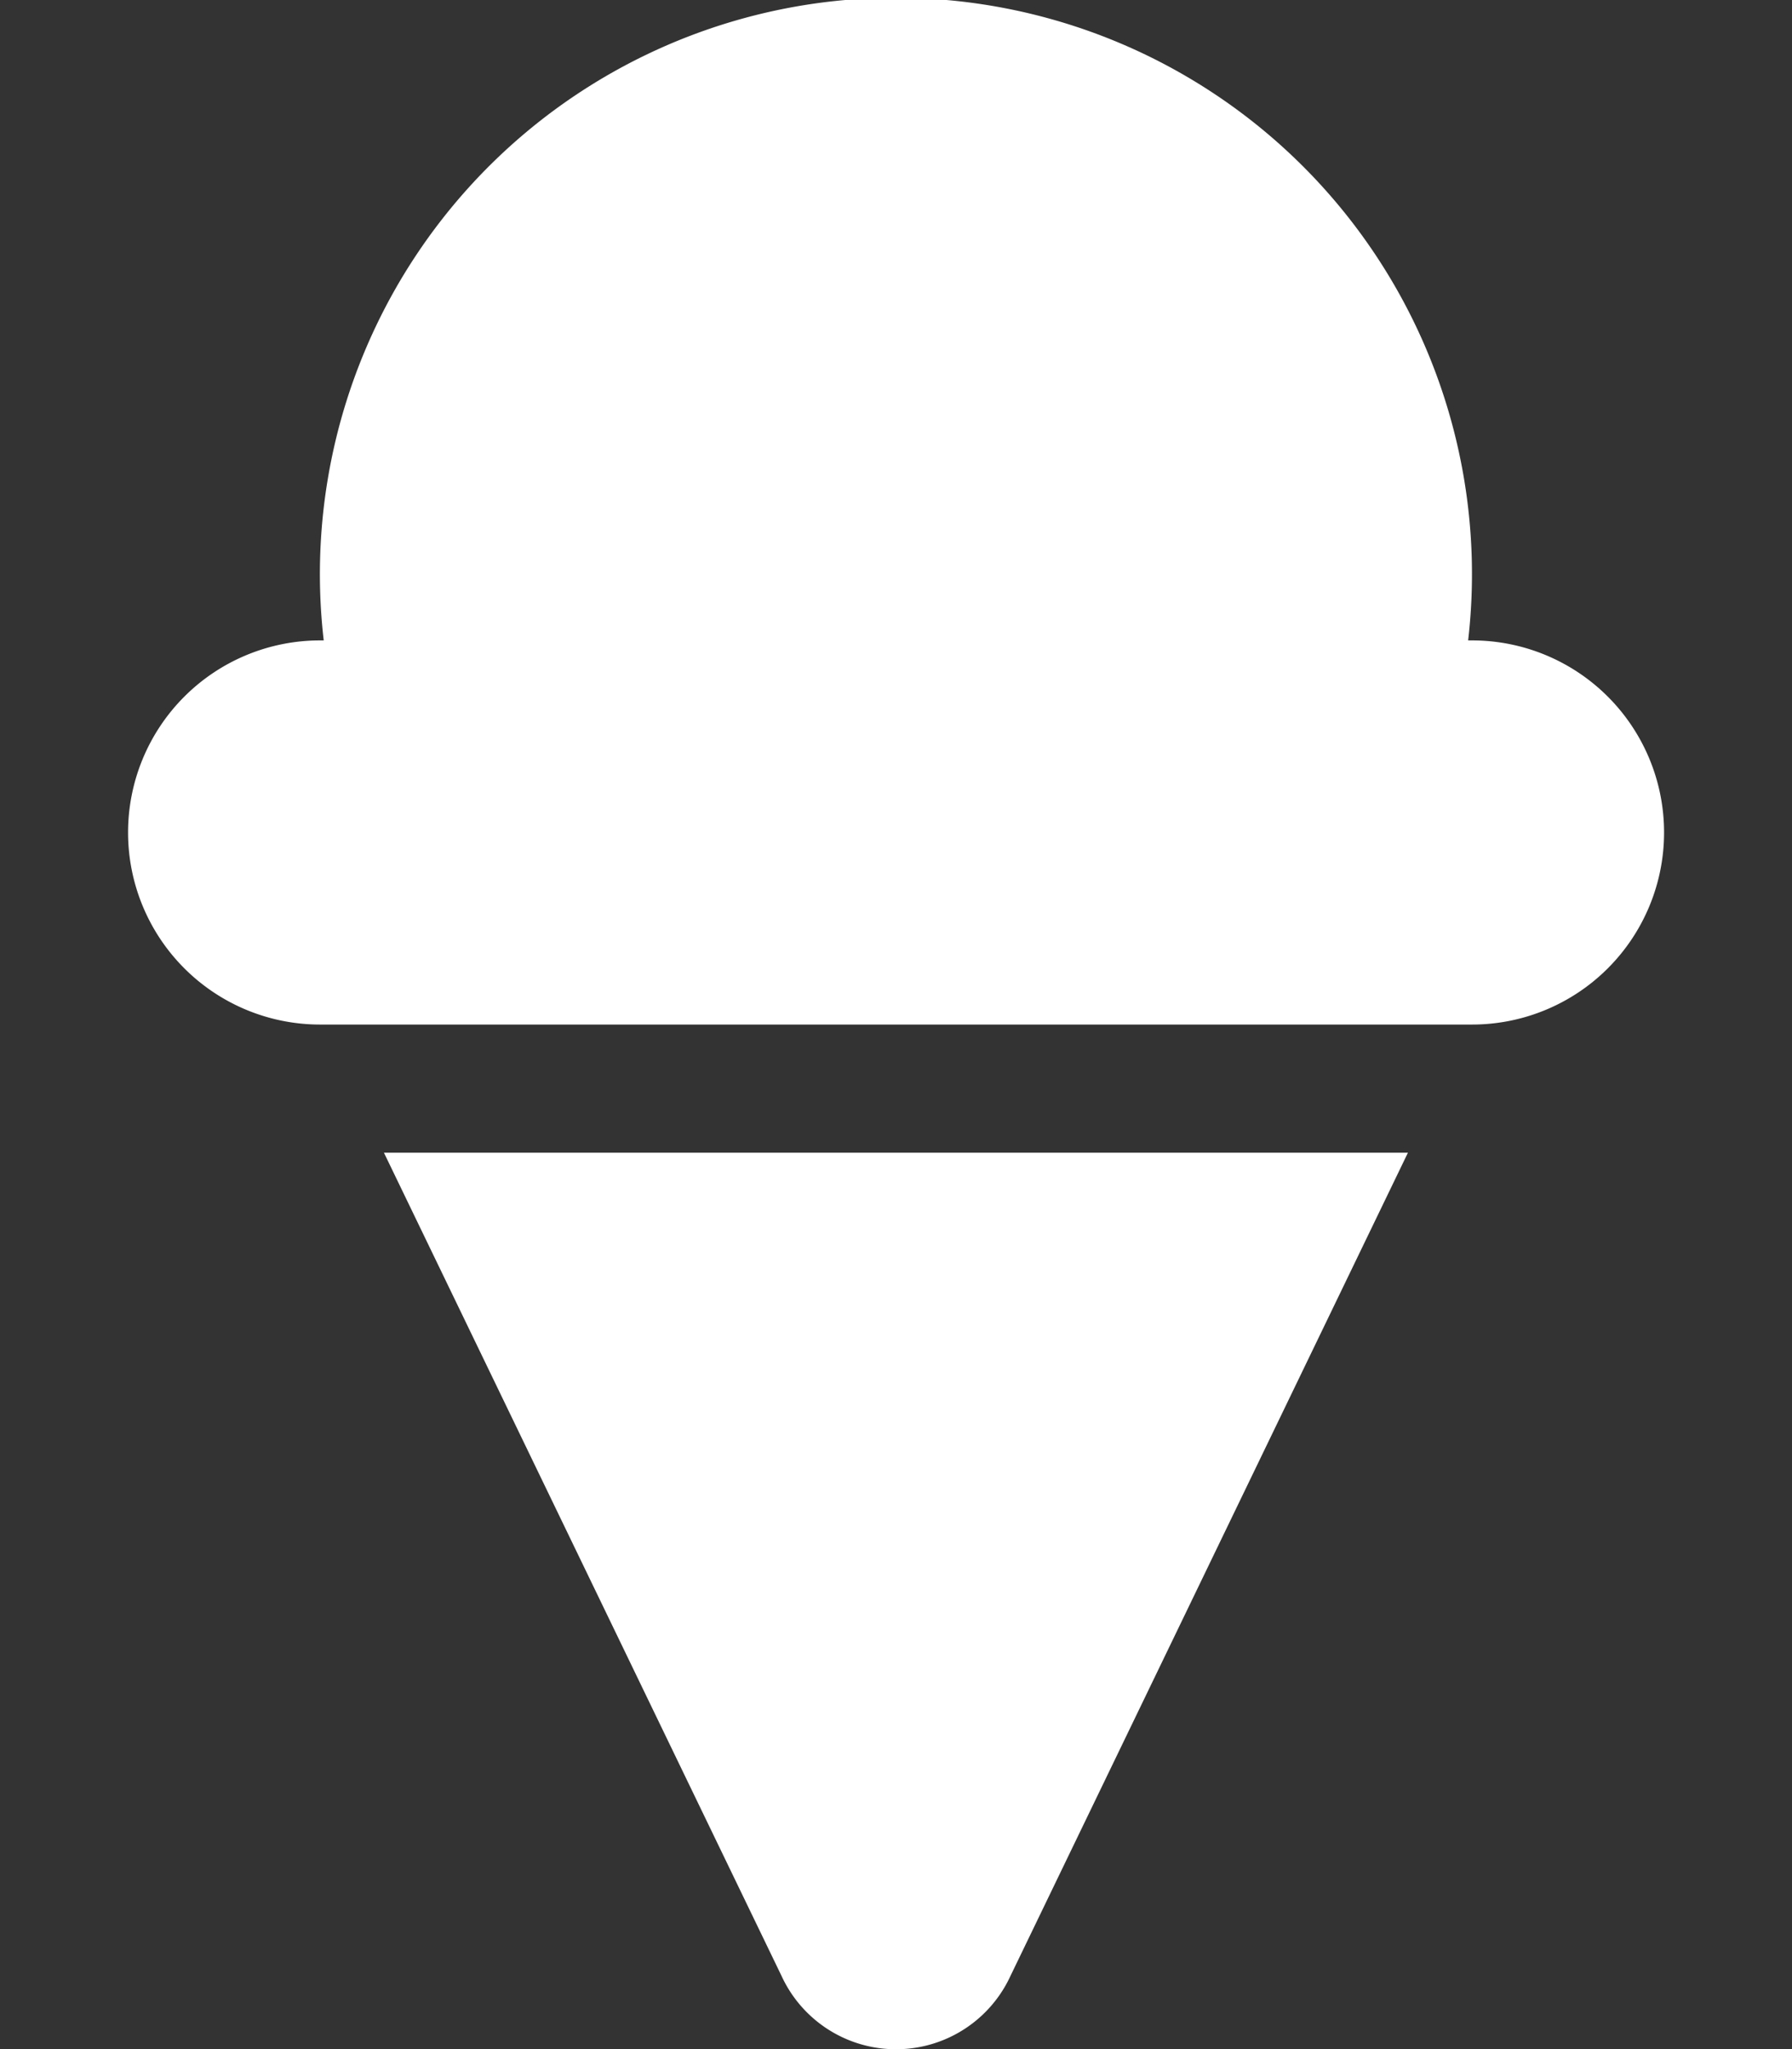 <svg version="1.1" xmlns="http://www.w3.org/2000/svg" xlink="http://www.w3.org/1999/xlink" x="0px" y="0px" width="13.125px" height="15px" viewBox="0 0 13.125 15" style="enable-background:new 0 0 15 15;" space="preserve"><rect x="0" y="0" width="13.125" height="15" fill="#333333" stroke="none"/><path d="M10.781,4.688h-0.028a4.219,4.219,0,1,0,-8.382,0H2.344a1.406,1.406,0,0,0,0,2.812h8.438a1.406,1.406,0,0,0,0,-2.812zM5.724,14.464a0.923,0.923,0,0,0,1.677,0L10.312,8.438H2.812z" fill="#FFFFFF"/></svg>
